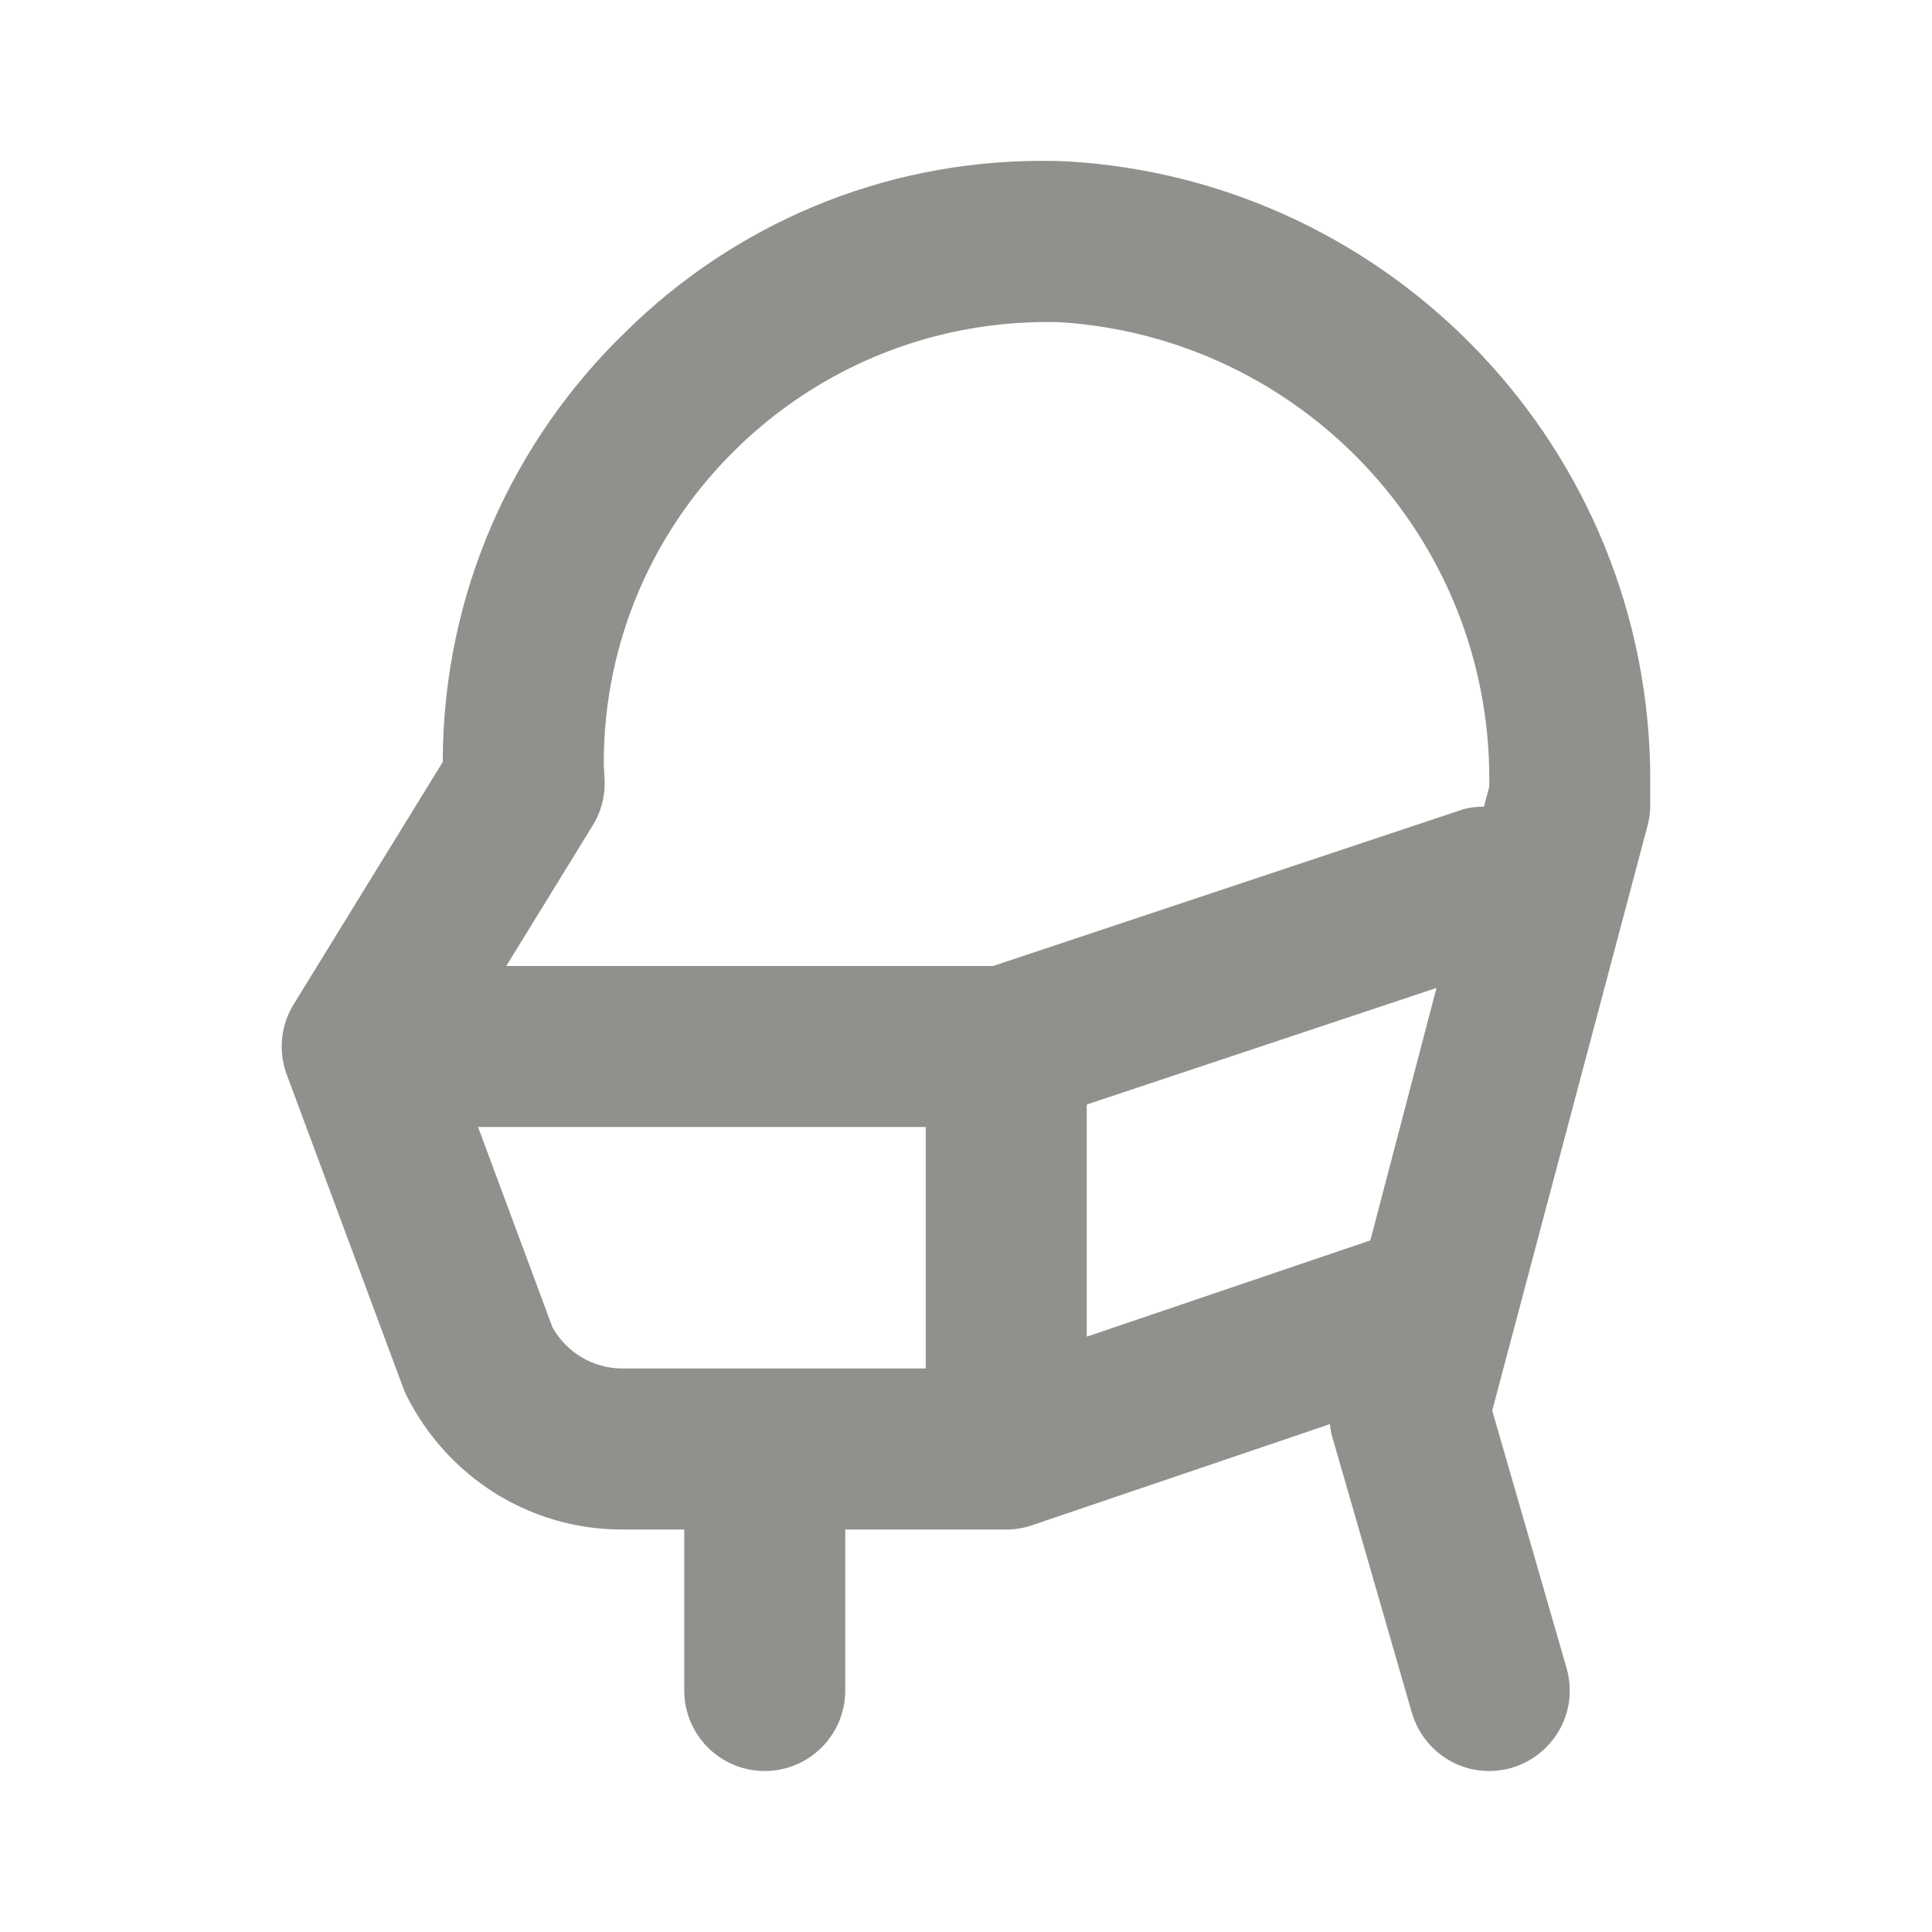 <!-- Generated by IcoMoon.io -->
<svg version="1.1" xmlns="http://www.w3.org/2000/svg" width="280" height="280" viewBox="0 0 280 280">
<title>ul-head-side-mask</title>
<path fill="#91908d" d="M154.355 23.373c-0.984-0.040-2.14-0.063-3.3-0.063-23.509 0-44.813 9.439-60.33 24.734l0.010-0.010c-16.364 15.788-26.536 37.9-26.569 62.389v0.006l-21.511 34.972c-1.112 1.718-1.787 3.81-1.823 6.057v0.482c0.033 1.464 0.332 2.849 0.848 4.123l-0.028-0.078 16.794 45.18c0.148 0.399 0.319 0.78 0.502 1.156 5.825 11.557 17.598 19.346 31.191 19.346 0.041 0 0.083 0 0.124-0h8.903v23.333c0 6.443 5.223 11.667 11.667 11.667s11.667-5.223 11.667-11.667v0-23.333l23.333 0.006c1.343-0.003 2.631-0.232 3.83-0.652l-0.082 0.025 43.17-14.656c0.045 0.532 0.117 1.013 0.218 1.482l-0.014-0.077 11.667 40.44c1.454 4.909 5.92 8.431 11.21 8.437h0.001c1.154-0.004 2.267-0.173 3.32-0.483l-0.084 0.021c4.91-1.452 8.432-5.921 8.432-11.213 0-1.152-0.167-2.265-0.478-3.316l0.021 0.083-10.778-37.336 22.513-84.771c0.243-0.897 0.384-1.926 0.387-2.989v-2.657c0.003-0.288 0.005-0.628 0.005-0.968 0-47.844-37.412-86.95-84.577-89.66l-0.24-0.011zM134.167 198.333h-43.909c-0.012 0-0.027 0-0.042 0-4.348 0-8.137-2.39-10.125-5.929l-0.030-0.058-10.778-29.013h64.885zM198.602 179.767l-41.102 13.953v-33.644l50.689-16.897zM215.076 116.902c-0.026-0-0.056-0-0.087-0-1.012 0-1.993 0.132-2.926 0.381l0.079-0.018-68.206 22.735h-70.564l12.532-20.377c1.085-1.738 1.729-3.848 1.729-6.109 0-0.158-0.003-0.314-0.009-0.47l0.001 0.022c0-0.12-0.114-2.113-0.125-2.233-0-0.066-0-0.145-0-0.223 0-17.989 7.464-34.235 19.464-45.81l0.019-0.018c11.577-11.207 27.376-18.114 44.787-18.114 0.661 0 1.319 0.010 1.975 0.030l-0.096-0.002c34.809 2.238 62.194 31.018 62.194 66.195 0 0.394-0.004 0.788-0.010 1.181l0.001-0.059z"></path>
</svg>
